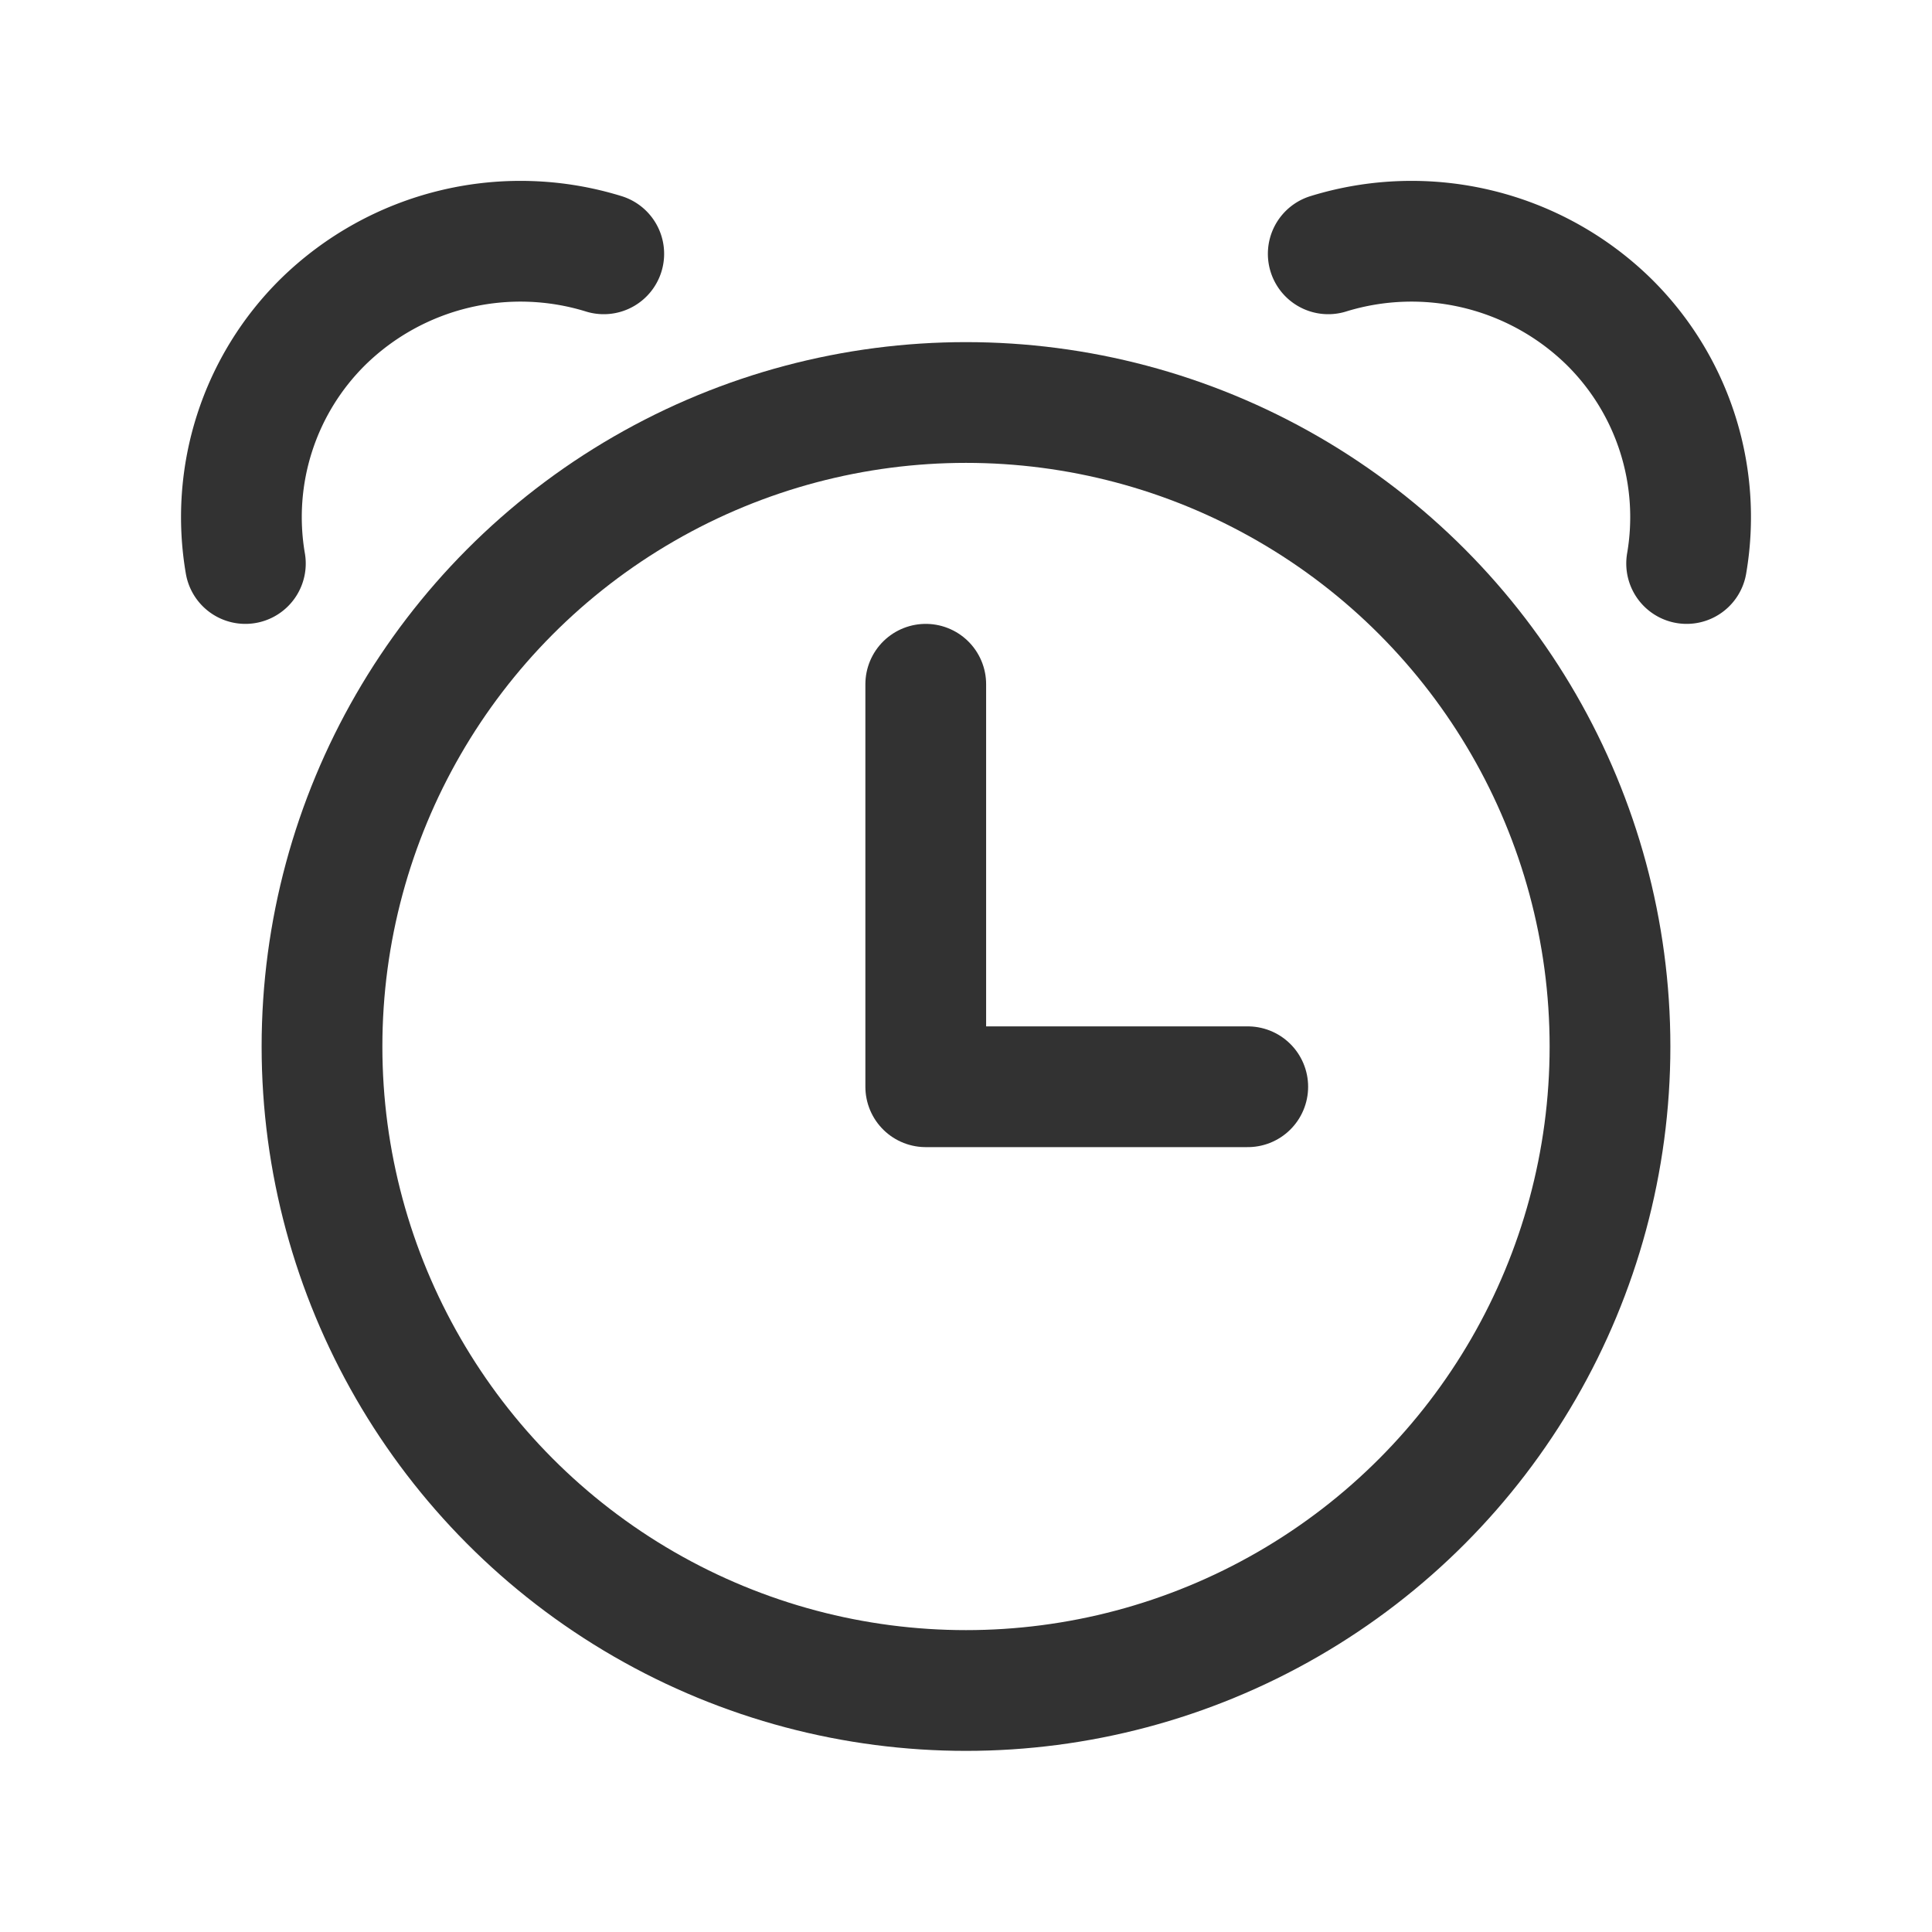 <svg xmlns="http://www.w3.org/2000/svg" viewBox="0 0 24 24"><path d="M24,0H0V24H24Z" fill="none"/><path d="M16.5,3.153a3.505,3.505,0,0,1,3.485.843A3.407,3.407,0,0,1,20.952,7" fill="none" stroke="#323232" stroke-linecap="round" stroke-linejoin="round" stroke-width="1.5"/><path d="M7.5,3.153a3.505,3.505,0,0,0-3.485.843A3.407,3.407,0,0,0,3.048,7" fill="none" stroke="#323232" stroke-linecap="round" stroke-linejoin="round" stroke-width="1.5"/><polyline points="15.5 13.5 11.5 13.5 11.5 8.5" fill="none" stroke="#323232" stroke-linecap="round" stroke-linejoin="round" stroke-width="1.5"/><circle cx="12" cy="13" r="8" fill="none" stroke="#323232" stroke-linecap="round" stroke-linejoin="round" stroke-width="1.5"/></svg>